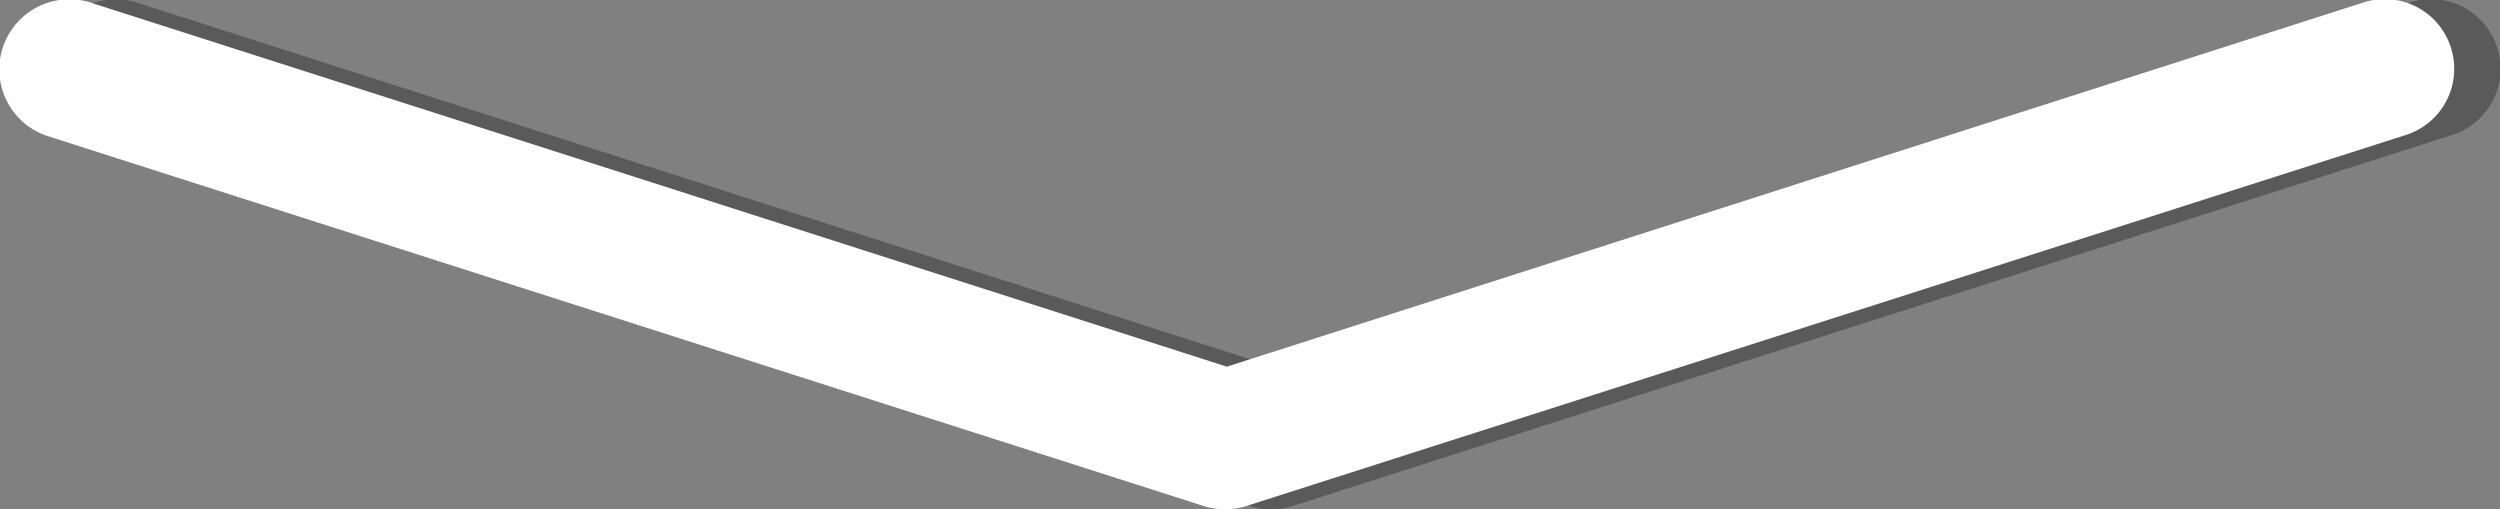 <svg xmlns="http://www.w3.org/2000/svg" viewBox="0 0 54 11"><rect x="0" y="0" width="54" height="11" fill="#808080" stroke="none"/><defs><style>.cls-1{opacity:0.3;}.cls-2{fill:#fff;}</style></defs><g id="Layer_2" data-name="Layer 2"><g id="Layer_1-2" data-name="Layer 1"><path class="cls-1" d="M53.93,1A1.5,1.5,0,0,0,52,.07L27.5,7.92,3,.07A1.5,1.5,0,0,0,2,2.93l25,8h0a1.55,1.55,0,0,0,.92,0h0l25-8A1.5,1.5,0,0,0,53.93,1Z"/><path class="cls-2" d="M52.93,1A1.5,1.5,0,0,0,51,.07L26.5,7.92,2,.07A1.5,1.5,0,0,0,1,2.93l25,8h0a1.55,1.55,0,0,0,.92,0h0l25-8A1.5,1.5,0,0,0,52.93,1Z"/></g></g></svg>